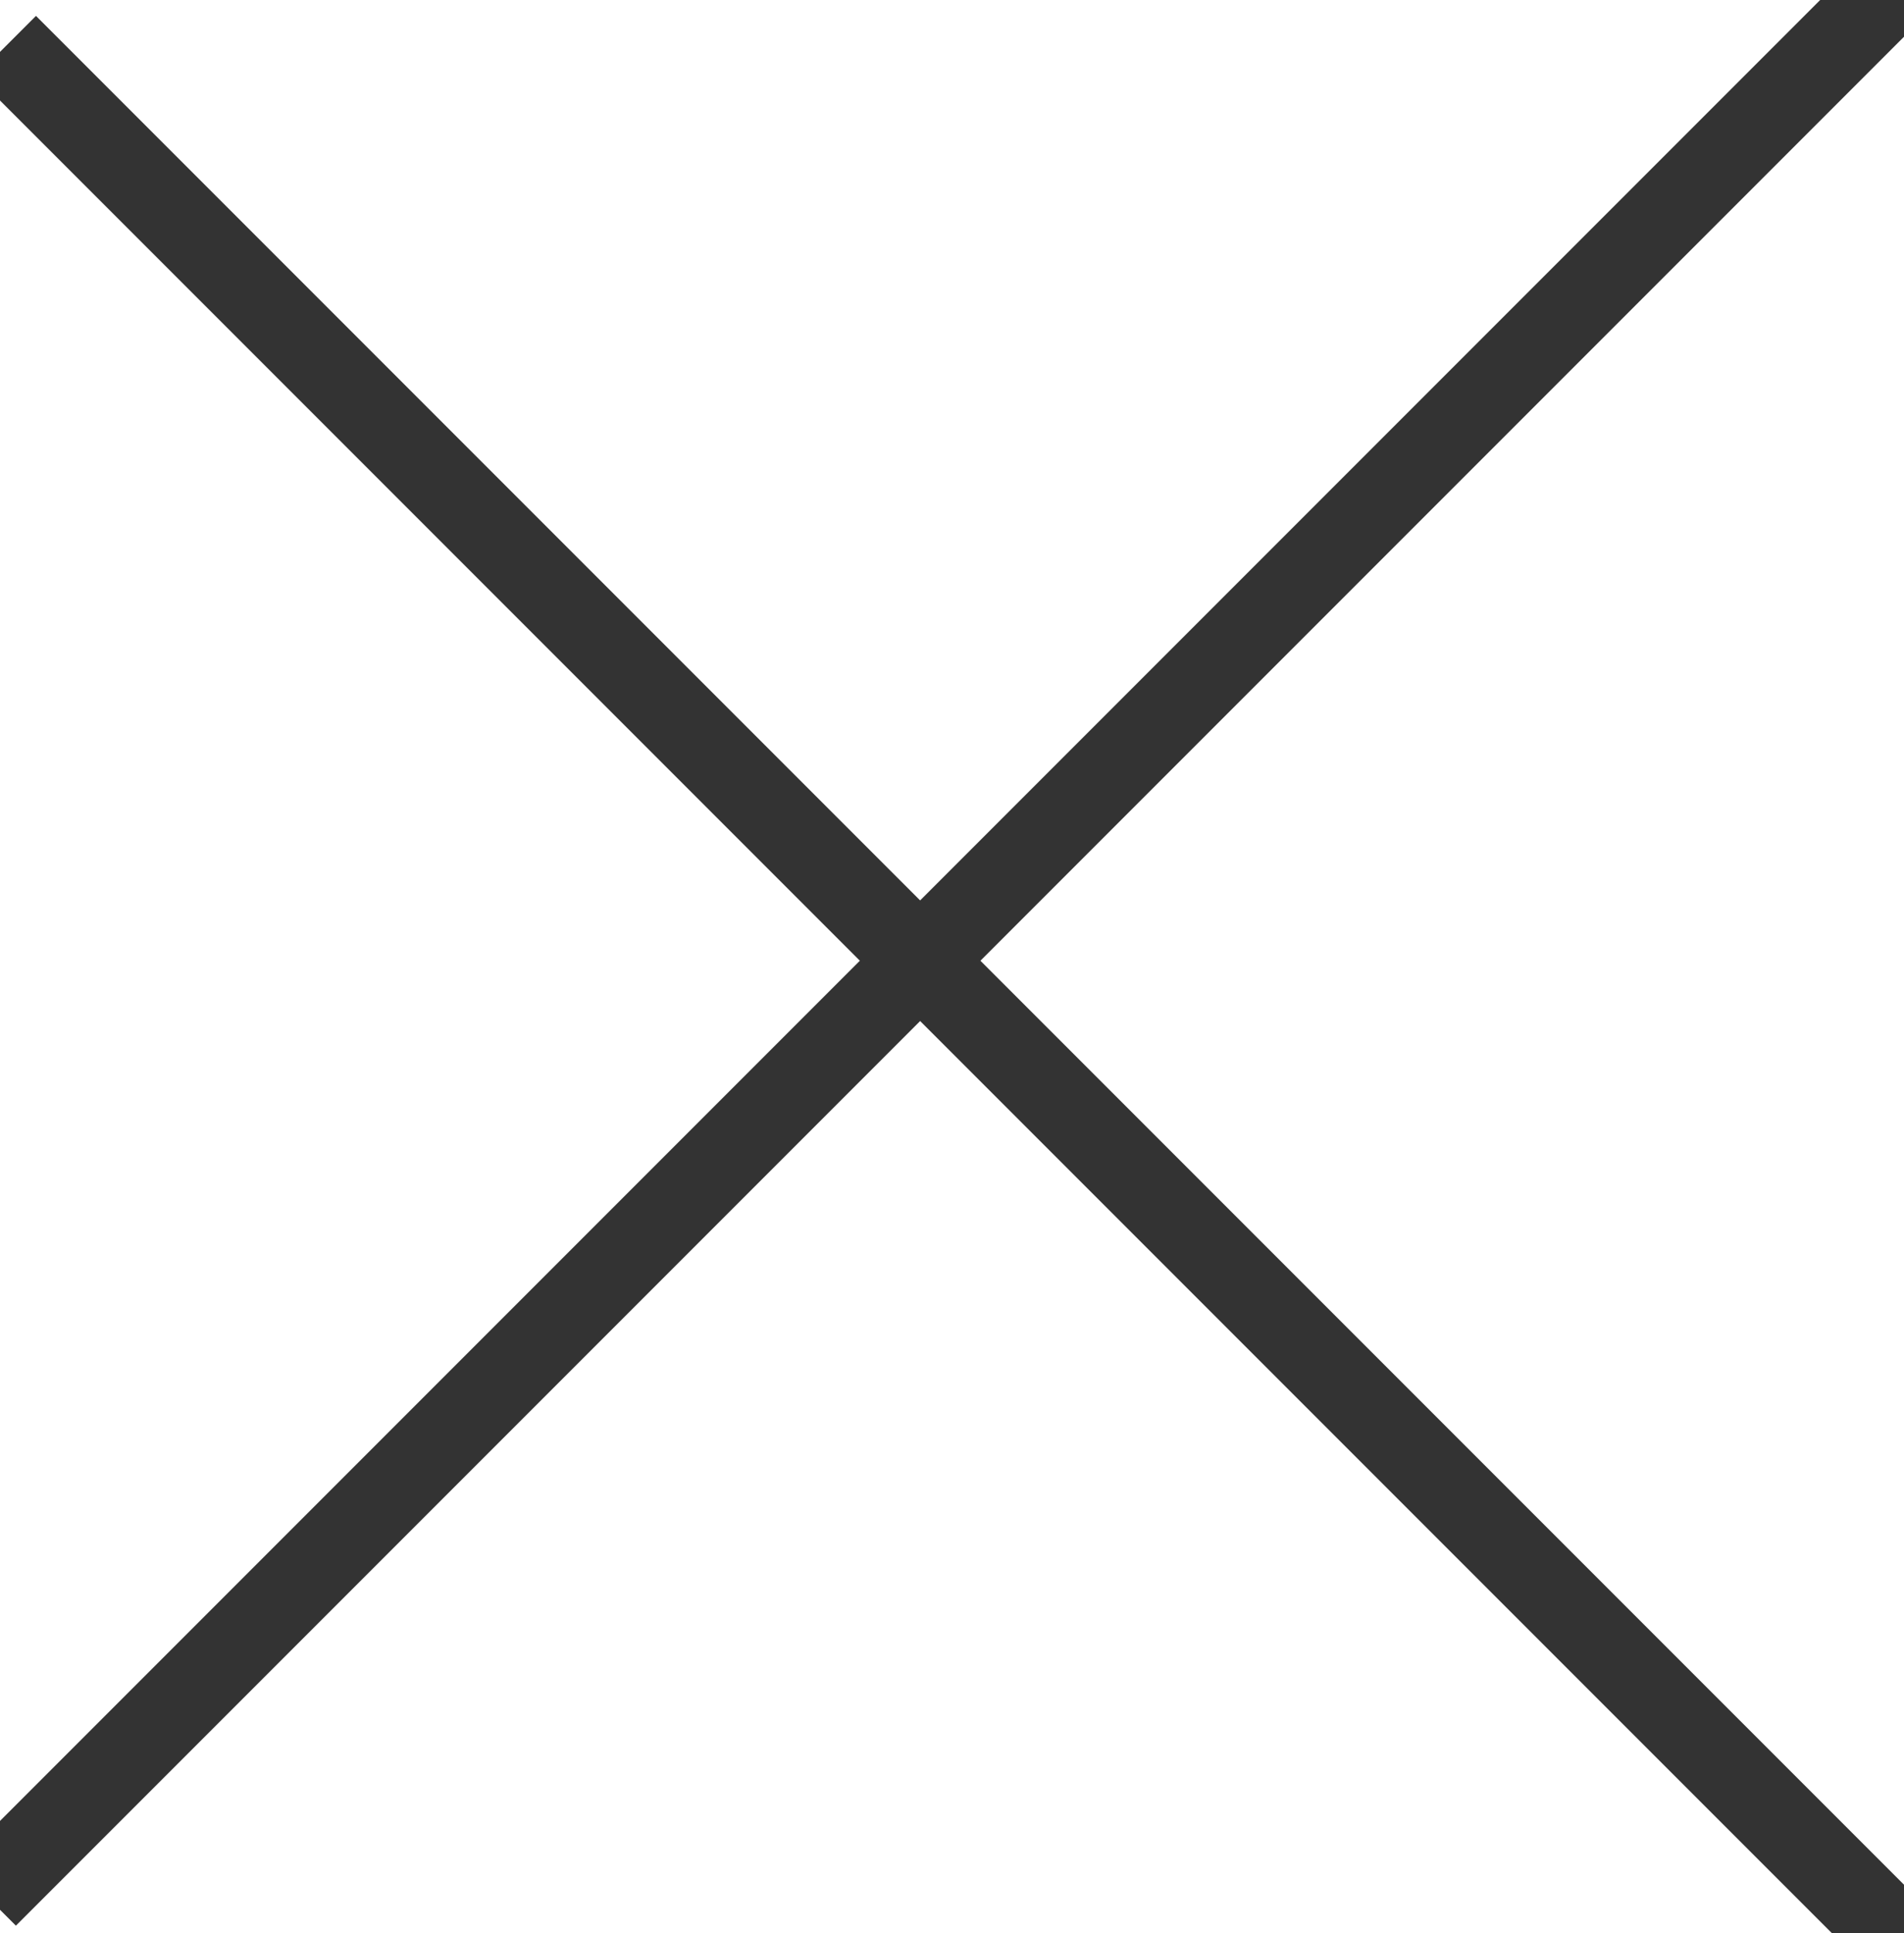 <?xml version="1.0" encoding="UTF-8" standalone="no"?>
<svg width="67px" height="68px" viewBox="0 0 67 68" version="1.1" xmlns="http://www.w3.org/2000/svg" xmlns:xlink="http://www.w3.org/1999/xlink" xmlns:sketch="http://www.bohemiancoding.com/sketch/ns">
    <!-- Generator: Sketch 3.3.3 (12081) - http://www.bohemiancoding.com/sketch -->
    <title>Line + Line Copy</title>
    <desc>Created with Sketch.</desc>
    <defs></defs>
    <g id="Page-1" stroke="none" stroke-width="3" fill="none" fill-rule="evenodd" sketch:type="MSPage">
        <g id="Line-+-Line-Copy" sketch:type="MSLayerGroup" transform="translate(34.5, 34.5) rotate(-45) translate(-34.5, -34.5) translate(-12, -12)" stroke="#333" stroke-linecap="square">
            <path d="M0.5,44.5 L92.5,44.5" id="Line" sketch:type="MSShapeGroup"></path>
            <path d="M45.5,92.5 L45.5,0.5" id="Line-Copy" sketch:type="MSShapeGroup"></path>
        </g>
    </g>
</svg>
